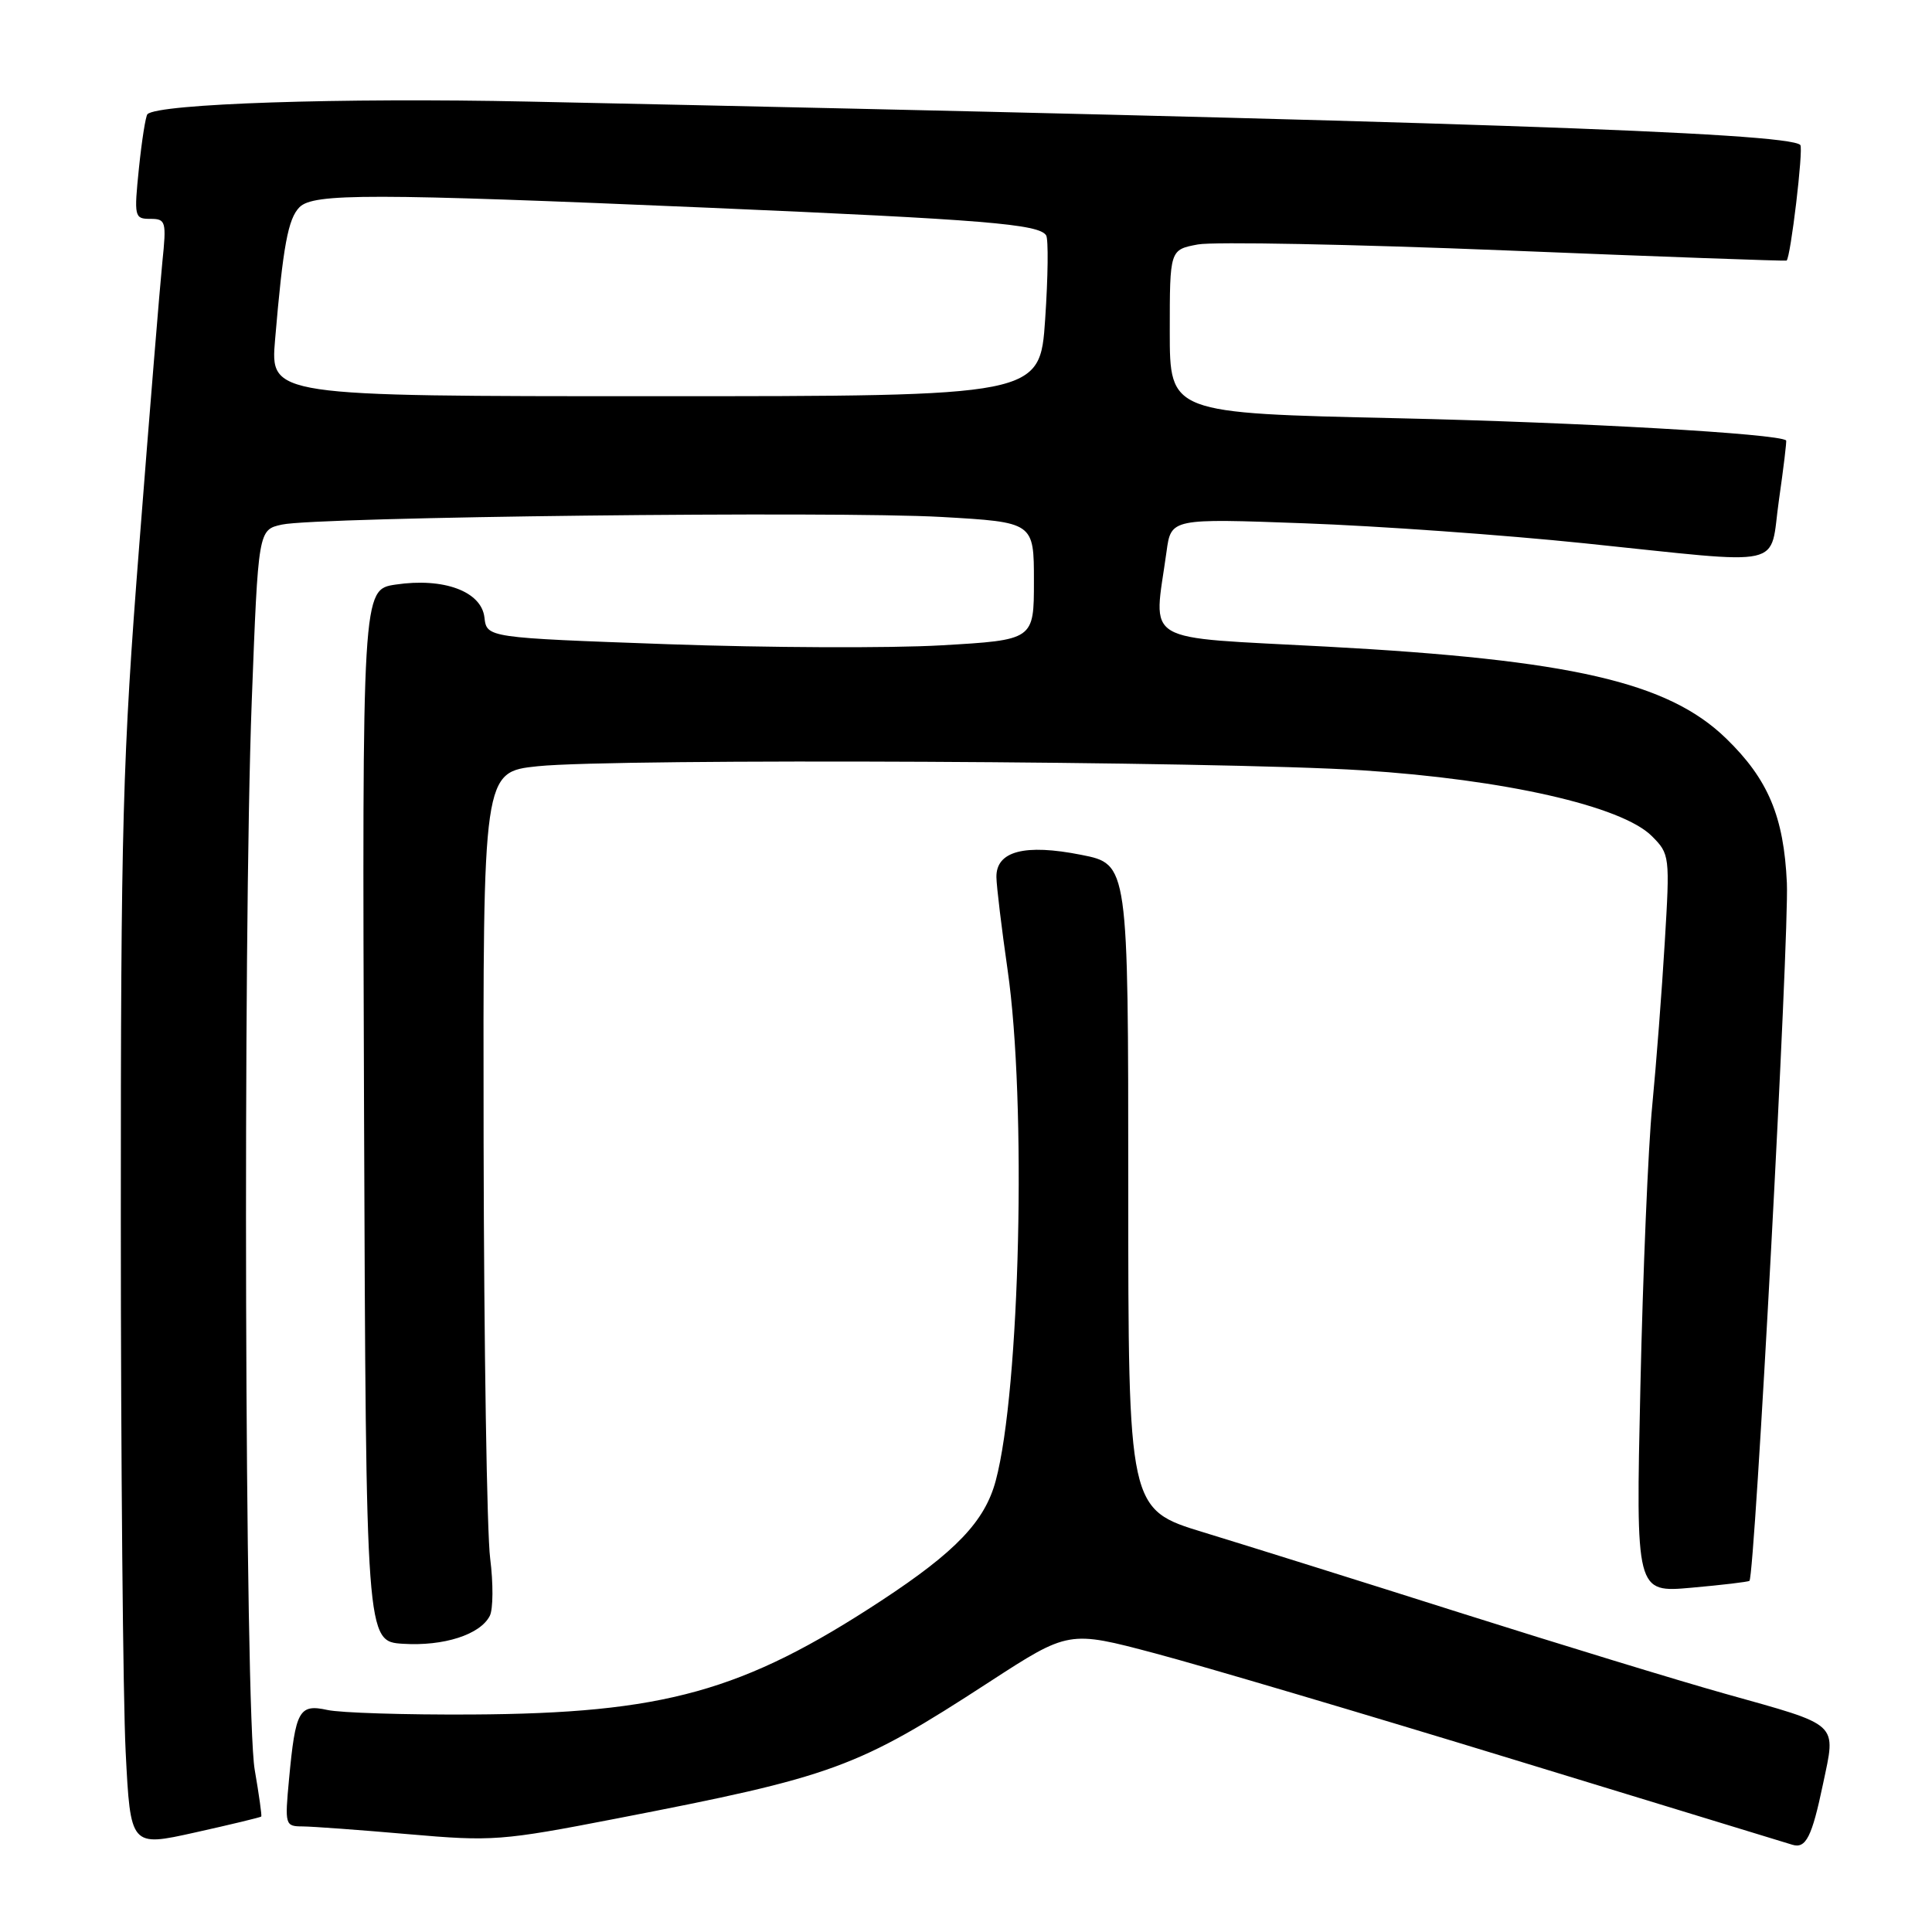 <?xml version="1.0" encoding="UTF-8" standalone="no"?>
<!DOCTYPE svg PUBLIC "-//W3C//DTD SVG 1.1//EN" "http://www.w3.org/Graphics/SVG/1.1/DTD/svg11.dtd" >
<svg xmlns="http://www.w3.org/2000/svg" xmlns:xlink="http://www.w3.org/1999/xlink" version="1.1" viewBox="0 0 256 256">
 <g >
 <path fill="currentColor"
d=" M 34.62 240.70 C 34.71 240.59 34.32 237.80 33.75 234.50 C 32.44 227.02 32.16 124.44 33.36 92.85 C 34.22 70.20 34.22 70.20 37.36 69.51 C 42.03 68.49 110.60 67.70 124.75 68.50 C 137.00 69.20 137.00 69.20 137.00 77.00 C 137.00 84.80 137.00 84.80 124.72 85.51 C 117.97 85.90 101.66 85.83 88.47 85.36 C 64.50 84.50 64.50 84.50 64.19 81.81 C 63.79 78.36 58.78 76.51 52.42 77.46 C 47.99 78.12 47.99 78.12 48.24 147.81 C 48.50 217.50 48.50 217.50 53.40 217.81 C 58.80 218.15 63.63 216.60 64.90 214.11 C 65.35 213.23 65.37 209.80 64.95 206.50 C 64.52 203.20 64.13 178.40 64.08 151.39 C 64.00 102.29 64.00 102.29 71.25 101.53 C 81.61 100.46 161.50 100.85 180.50 102.07 C 199.34 103.28 214.91 106.81 218.88 110.79 C 221.25 113.16 221.28 113.43 220.59 124.85 C 220.21 131.26 219.46 141.00 218.93 146.50 C 218.39 152.00 217.69 168.77 217.36 183.77 C 216.75 211.04 216.75 211.04 224.13 210.38 C 228.18 210.02 231.64 209.61 231.81 209.47 C 232.52 208.89 237.09 123.85 236.77 117.00 C 236.37 108.19 234.29 103.25 228.71 97.84 C 221.02 90.38 208.21 87.43 175.79 85.68 C 150.81 84.33 152.86 85.55 154.57 73.10 C 155.17 68.69 155.17 68.69 172.83 69.34 C 182.55 69.69 199.26 70.88 209.96 71.99 C 237.27 74.81 234.39 75.45 235.72 66.25 C 236.33 61.99 236.76 58.44 236.67 58.36 C 235.64 57.46 209.42 55.97 185.25 55.42 C 155.00 54.75 155.00 54.75 155.00 43.92 C 155.00 33.09 155.00 33.09 158.73 32.39 C 160.78 32.01 179.12 32.36 199.48 33.18 C 219.84 34.01 236.60 34.61 236.73 34.53 C 237.26 34.18 238.99 19.66 238.55 19.21 C 236.90 17.56 191.97 16.03 70.00 13.46 C 45.25 12.93 20.93 13.74 19.54 15.13 C 19.30 15.37 18.79 18.59 18.41 22.28 C 17.75 28.74 17.81 29.00 19.91 29.00 C 21.98 29.00 22.07 29.32 21.51 34.75 C 21.19 37.91 19.82 54.67 18.47 72.00 C 16.24 100.49 16.00 109.04 16.01 161.50 C 16.01 193.40 16.30 225.17 16.65 232.11 C 17.29 244.72 17.29 244.72 25.86 242.81 C 30.58 241.76 34.52 240.81 34.62 240.70 Z  M 241.55 236.43 C 243.29 228.13 243.95 228.74 228.52 224.41 C 222.46 222.71 206.70 217.89 193.50 213.71 C 180.30 209.52 165.00 204.73 159.50 203.05 C 149.50 200.00 149.50 200.00 149.50 157.25 C 149.50 114.50 149.50 114.50 143.27 113.27 C 135.77 111.78 131.98 112.78 132.03 116.23 C 132.05 117.48 132.72 123.00 133.51 128.50 C 136.05 146.04 135.17 184.15 131.94 196.20 C 130.50 201.58 126.67 205.60 116.77 212.10 C 98.44 224.13 87.99 227.04 62.50 227.18 C 53.70 227.23 45.09 226.96 43.38 226.58 C 39.63 225.76 39.15 226.63 38.30 235.74 C 37.73 241.84 37.77 242.00 40.11 242.01 C 41.42 242.02 47.73 242.48 54.12 243.04 C 65.21 244.01 66.47 243.92 81.62 240.98 C 110.56 235.37 113.50 234.30 131.06 222.89 C 141.61 216.04 141.61 216.04 153.06 219.08 C 159.35 220.75 180.70 227.07 200.50 233.13 C 220.30 239.18 236.95 244.28 237.50 244.44 C 239.29 244.99 240.09 243.40 241.55 236.43 Z  M 36.45 45.00 C 37.50 32.59 38.17 28.97 39.69 27.45 C 41.55 25.60 49.12 25.61 94.00 27.53 C 130.41 29.10 137.69 29.69 138.62 31.19 C 138.93 31.69 138.87 36.70 138.49 42.30 C 137.80 52.50 137.80 52.50 86.80 52.50 C 35.81 52.50 35.81 52.50 36.45 45.00 Z "/>
</g>
</svg>
